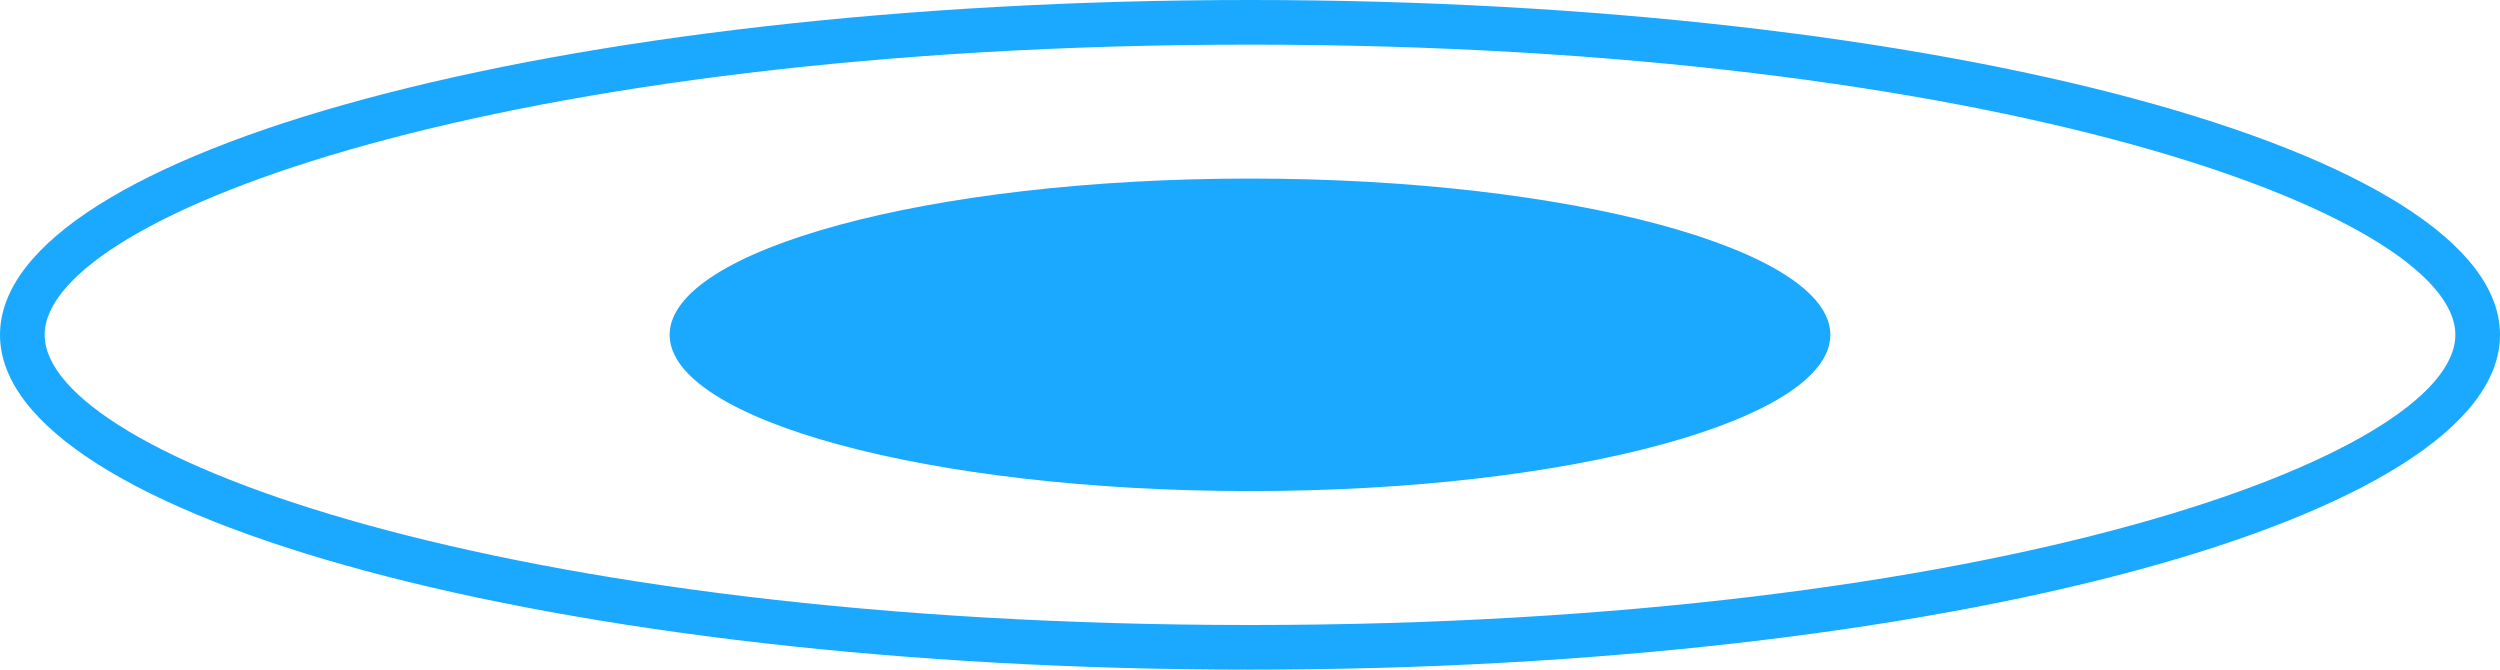 <?xml version="1.0" encoding="utf-8"?>
<!-- Generator: Adobe Illustrator 17.0.0, SVG Export Plug-In . SVG Version: 6.00 Build 0)  -->
<!DOCTYPE svg PUBLIC "-//W3C//DTD SVG 1.1//EN" "http://www.w3.org/Graphics/SVG/1.1/DTD/svg11.dtd">
<svg version="1.1" id="图层_1" xmlns="http://www.w3.org/2000/svg" xmlns:xlink="http://www.w3.org/1999/xlink" x="0px" y="0px"
	 width="56px" height="15px" viewBox="0 0 56 15" style="enable-background:new 0 0 56 15;" xml:space="preserve">
<g>
	<path style="fill:#1AA9FE;" d="M28,1c16.7,0,27,3.8,27,6.5c0,2.7-10.3,6.5-27,6.5S1,10.2,1,7.5C1,4.8,11.3,1,28,1 M28,0
		C12.5,0,0,3.4,0,7.5C0,11.6,12.5,15,28,15c15.5,0,28-3.4,28-7.5C56,3.4,43.5,0,28,0L28,0z"/>
</g>
<path style="fill:#1AA9FE;" d="M41,7.5c0,1.9-5.8,3.5-13,3.5c-7.2,0-13-1.6-13-3.5C15,5.6,20.8,4,28,4C35.2,4,41,5.6,41,7.5z"/>
</svg>
